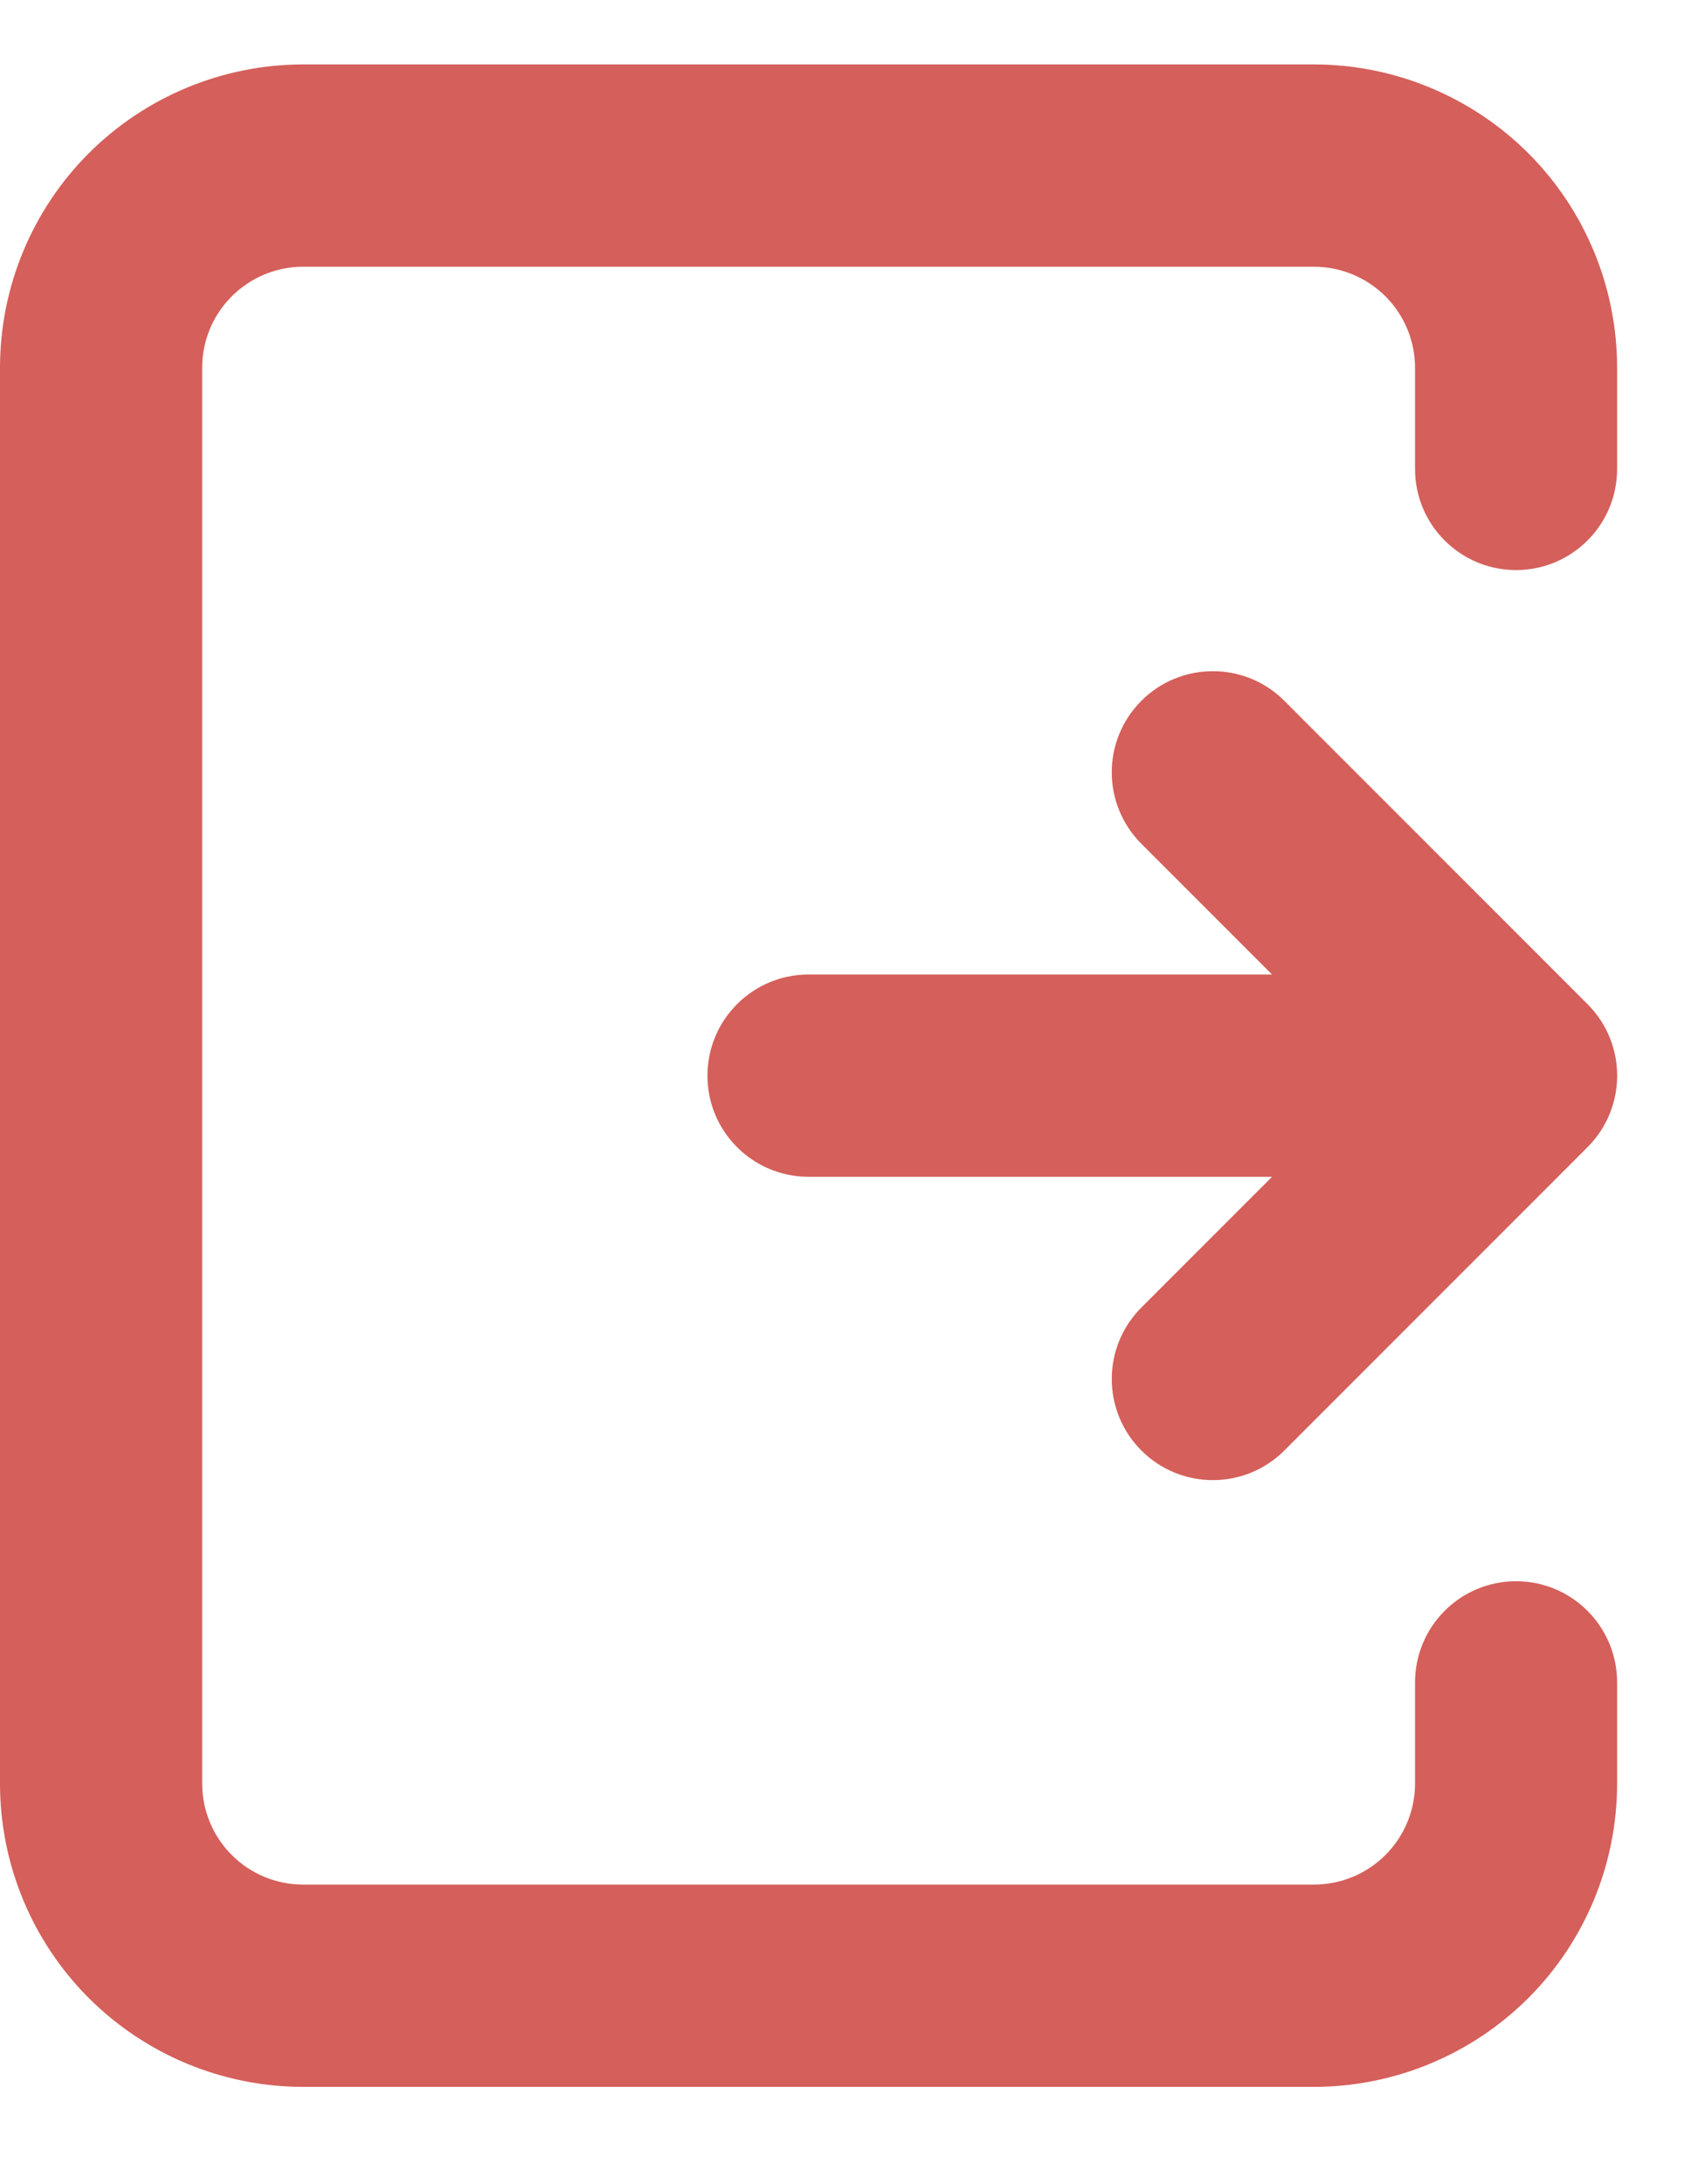 <svg width="14" height="18" viewBox="0 0 14 18" fill="none" xmlns="http://www.w3.org/2000/svg">
<g id="Union">
<path d="M2.5 0.531C1.837 0.531 1.201 0.795 0.732 1.263C0.263 1.732 0 2.368 0 3.031V14.698C0 15.361 0.263 15.997 0.732 16.466C1.201 16.934 1.837 17.198 2.5 17.198H10.833C11.496 17.198 12.132 16.934 12.601 16.466C13.07 15.997 13.333 15.361 13.333 14.698V13.865C13.333 13.404 12.96 13.031 12.5 13.031C12.04 13.031 11.667 13.404 11.667 13.865V14.698C11.667 14.919 11.579 15.131 11.423 15.287C11.266 15.444 11.054 15.531 10.833 15.531H2.5C2.279 15.531 2.067 15.444 1.911 15.287C1.754 15.131 1.667 14.919 1.667 14.698V3.031C1.667 2.81 1.754 2.598 1.911 2.442C2.067 2.286 2.279 2.198 2.5 2.198H10.833C11.054 2.198 11.266 2.286 11.423 2.442C11.579 2.598 11.667 2.81 11.667 3.031V3.865C11.667 4.325 12.04 4.698 12.5 4.698C12.96 4.698 13.333 4.325 13.333 3.865V3.031C13.333 2.368 13.07 1.732 12.601 1.263C12.132 0.795 11.496 0.531 10.833 0.531H2.5Z" fill="#D55F5A"/>
<path d="M10.589 5.775C10.264 5.45 9.736 5.45 9.411 5.775C9.085 6.101 9.085 6.628 9.411 6.954L10.488 8.031H6.667C6.206 8.031 5.833 8.404 5.833 8.865C5.833 9.325 6.206 9.698 6.667 9.698H10.488L9.411 10.775C9.085 11.101 9.085 11.628 9.411 11.954C9.736 12.279 10.264 12.279 10.589 11.954L13.089 9.454C13.415 9.128 13.415 8.601 13.089 8.275L10.589 5.775Z" fill="#D55F5A"/>
</g>
</svg>
